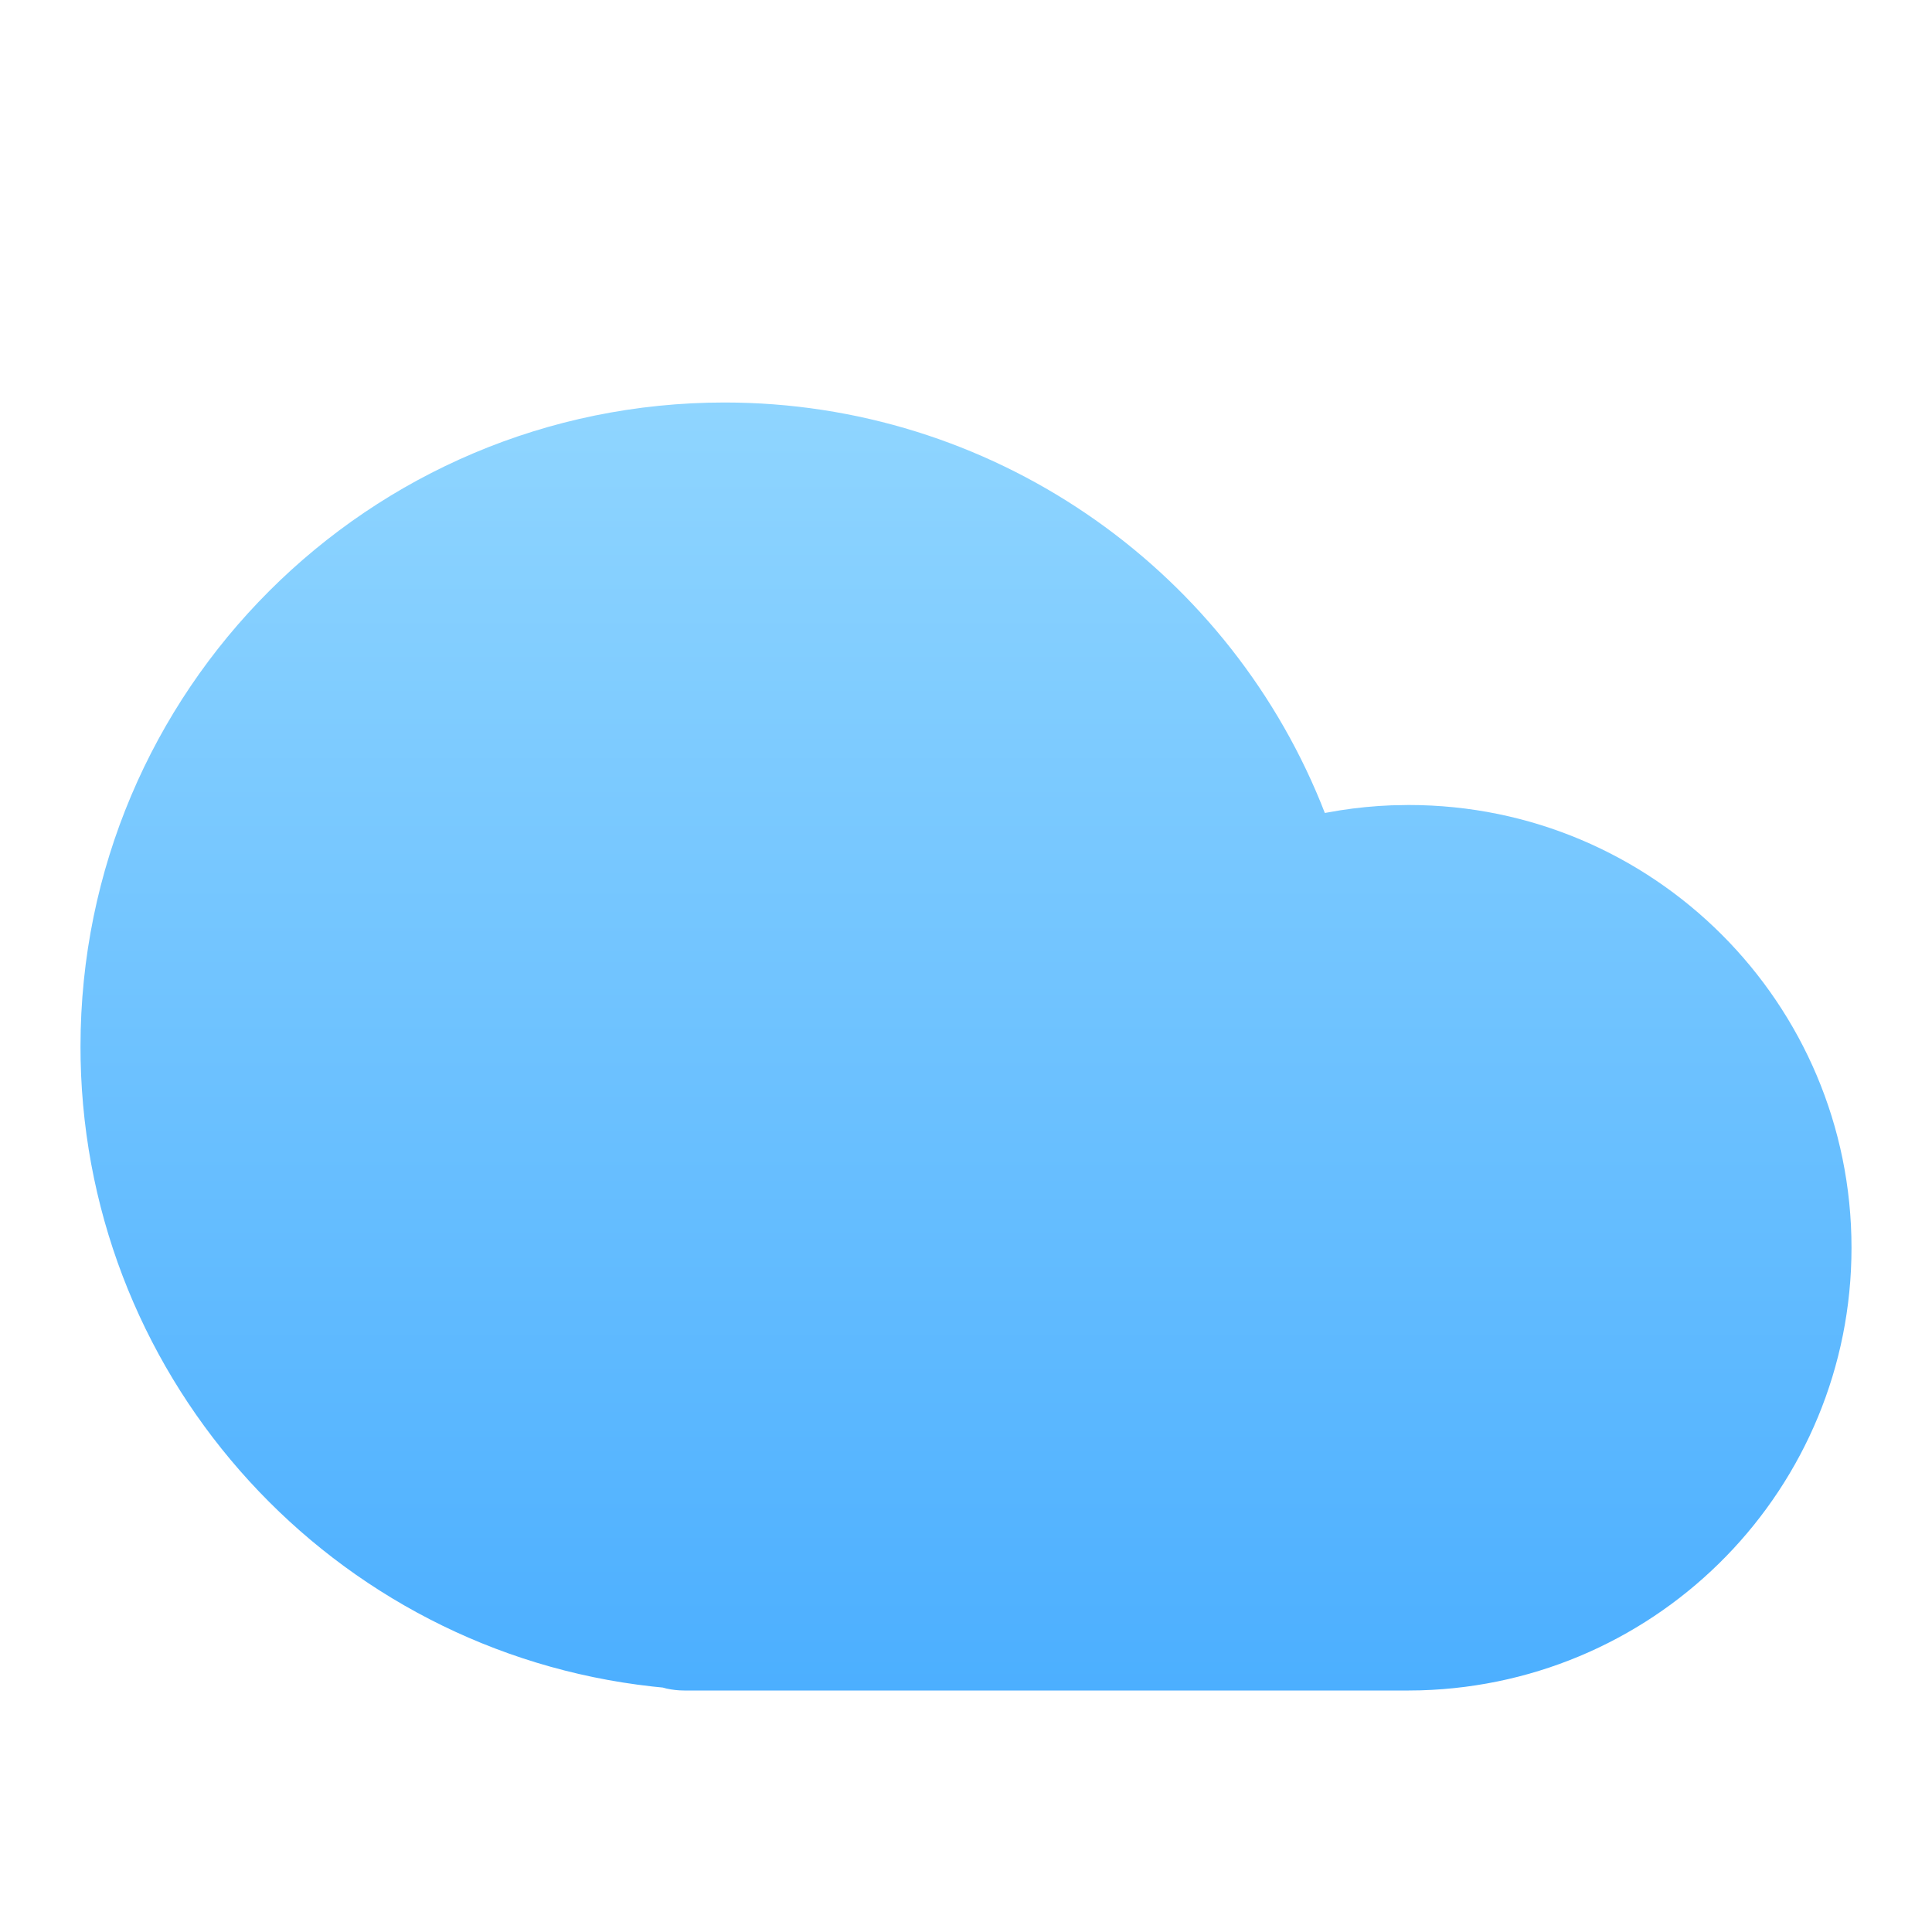 <svg width="48" height="48" viewBox="0 0 48 48" fill="none" xmlns="http://www.w3.org/2000/svg">
<g filter="url(#filter0_i_17_3918)">
<path fill-rule="evenodd" clip-rule="evenodd" d="M18 8C9.163 8 2 15.163 2 24L2.003 24.331C2.167 32.373 8.283 39.016 16.204 39.9L16.468 39.927L16.56 39.952C16.702 39.983 16.849 40 17 40H35L35.294 39.996C41.262 39.823 46 34.955 46 29C46 22.925 41.075 18 35 18L34.568 18.008C34.138 18.025 33.711 18.067 33.29 18.133L32.915 18.198L32.811 17.936C30.396 12.033 24.604 8 18 8Z" fill="url(#paint0_linear_17_3918)"/>
</g>
<defs>
<filter id="filter0_i_17_3918" x="2" y="8" width="44" height="34" filterUnits="userSpaceOnUse" color-interpolation-filters="sRGB">
<feFlood flood-opacity="0" result="BackgroundImageFix"/>
<feBlend mode="normal" in="SourceGraphic" in2="BackgroundImageFix" result="shape"/>
<feColorMatrix in="SourceAlpha" type="matrix" values="0 0 0 0 0 0 0 0 0 0 0 0 0 0 0 0 0 0 127 0" result="hardAlpha"/>
<feOffset dy="2"/>
<feGaussianBlur stdDeviation="4"/>
<feComposite in2="hardAlpha" operator="arithmetic" k2="-1" k3="1"/>
<feColorMatrix type="matrix" values="0 0 0 0 0.831 0 0 0 0 0.983 0 0 0 0 0.983 0 0 0 1 0"/>
<feBlend mode="normal" in2="shape" result="effect1_innerShadow_17_3918"/>
</filter>
<linearGradient id="paint0_linear_17_3918" x1="2" y1="8" x2="2" y2="40" gradientUnits="userSpaceOnUse">
<stop stop-color="#8FD5FF"/>
<stop offset="1" stop-color="#4CAFFF"/>
</linearGradient>
</defs>
</svg>
